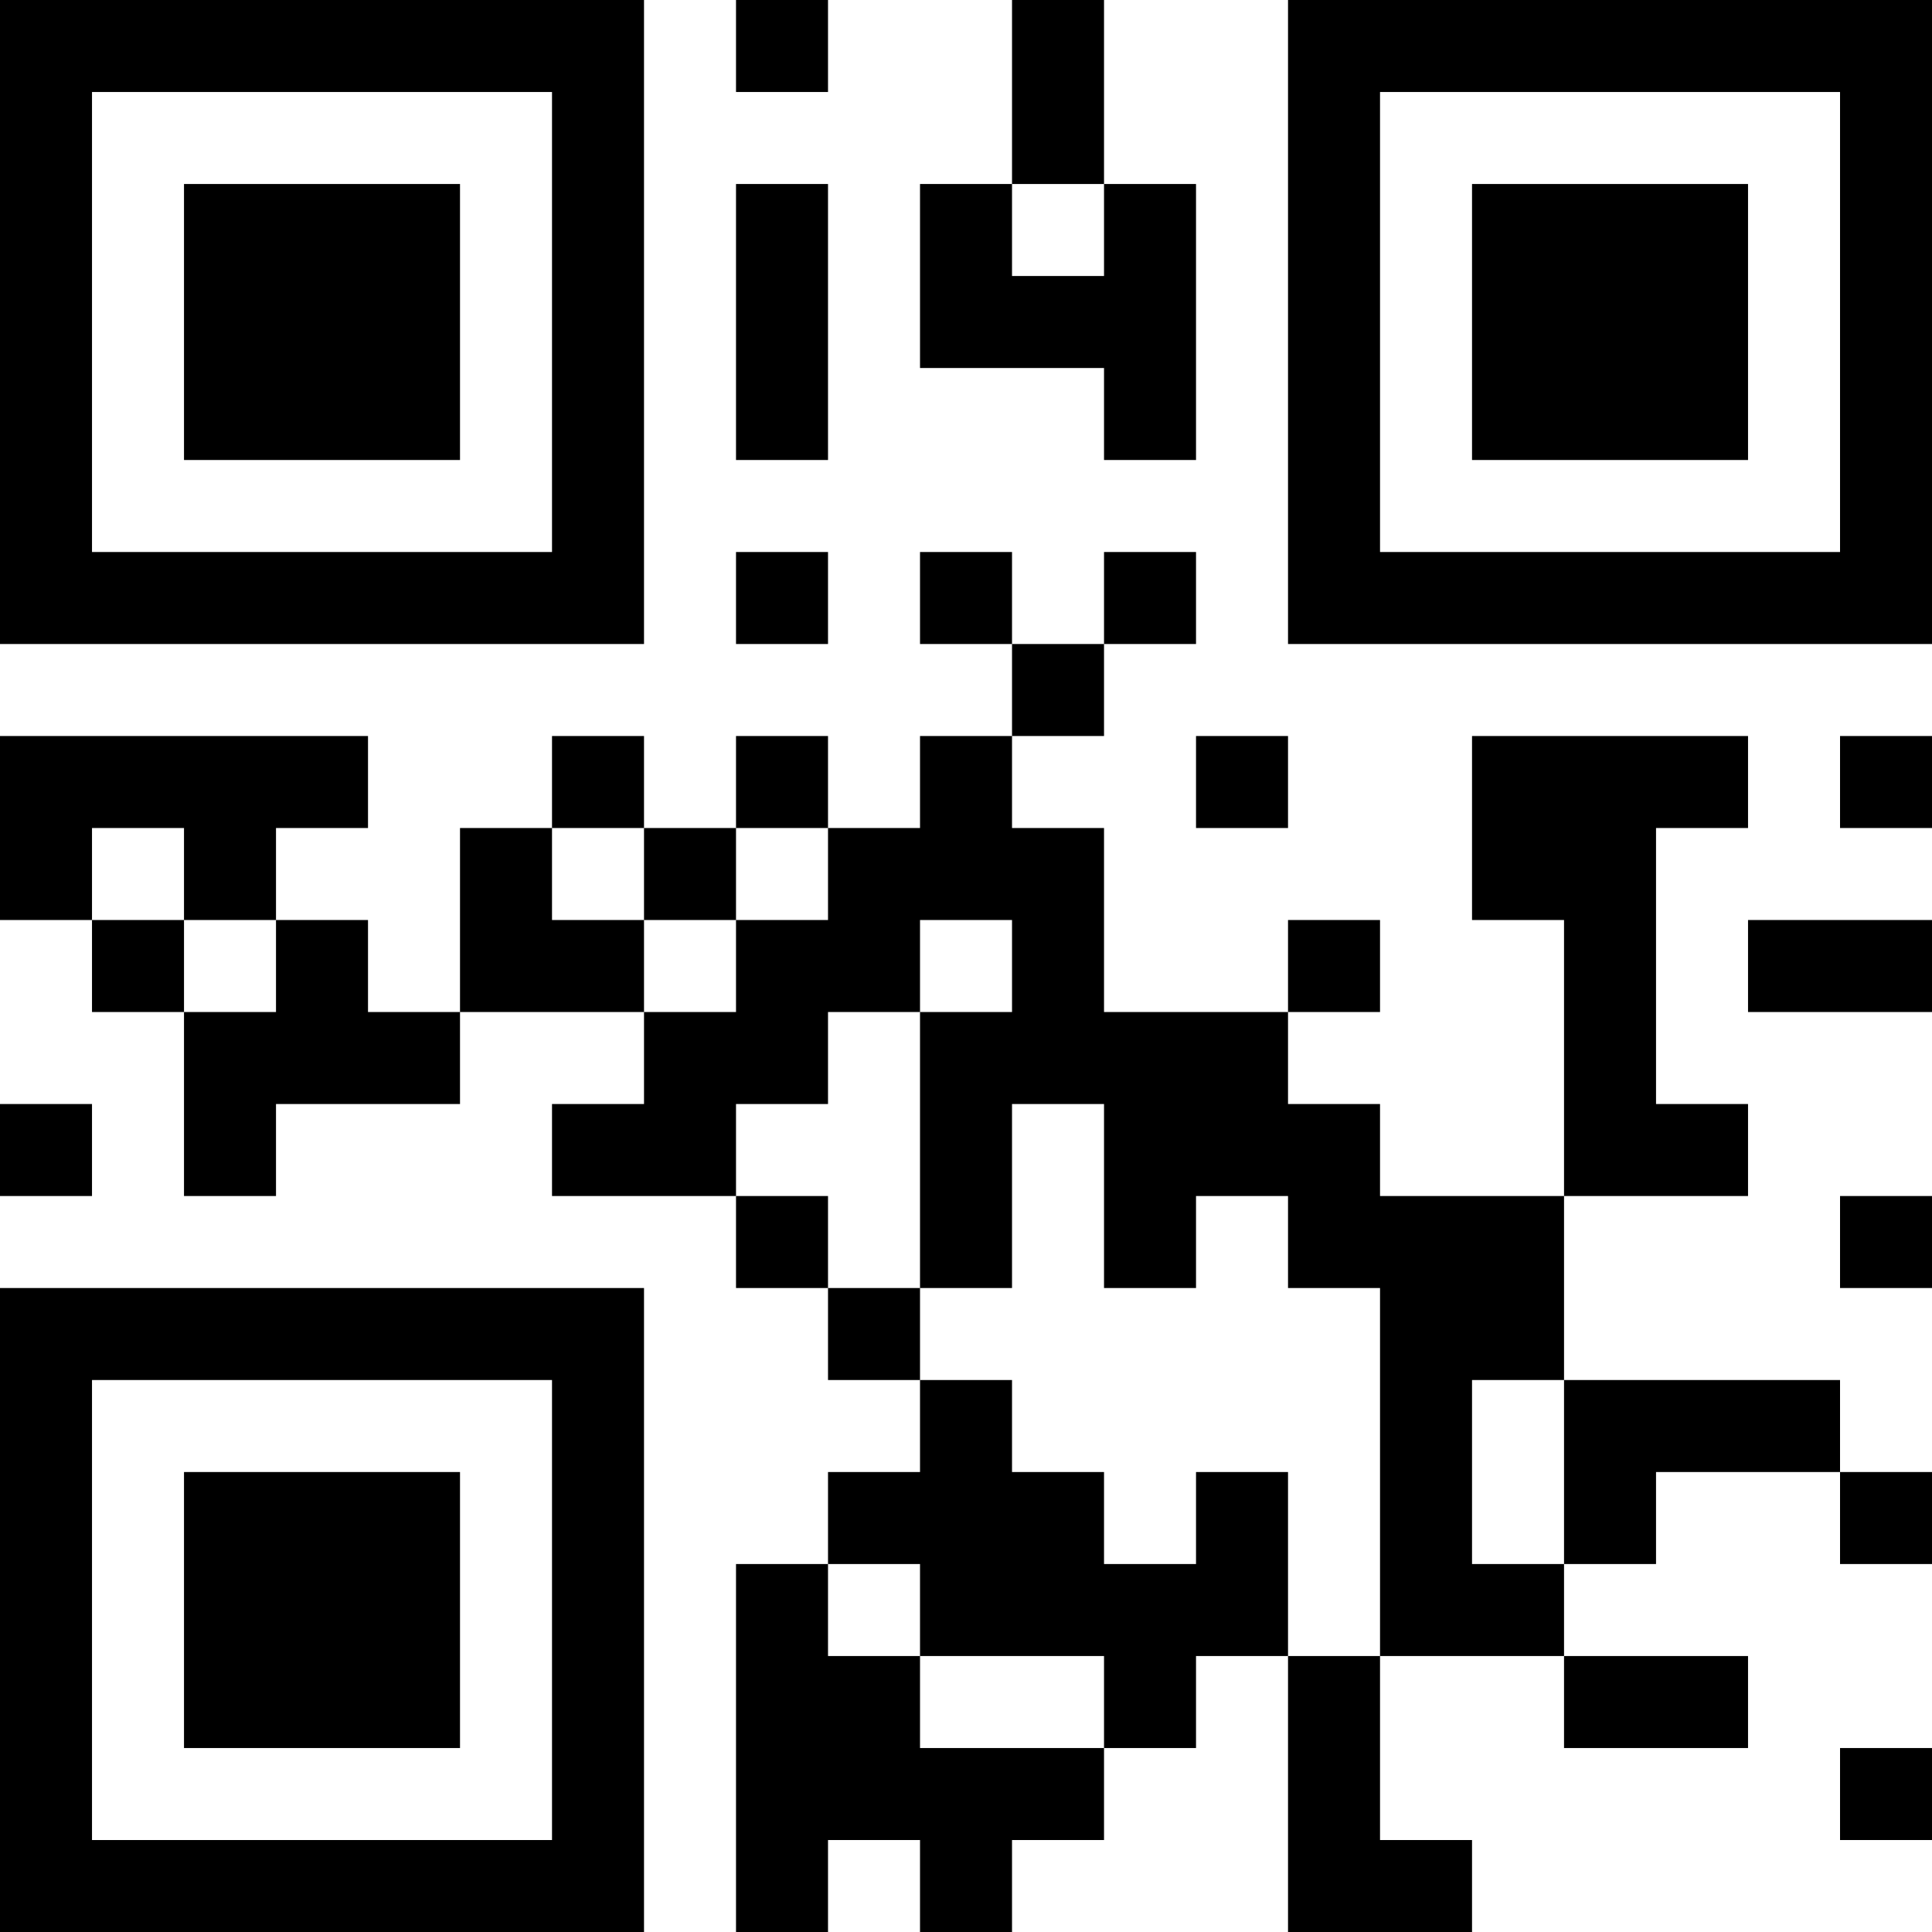 <?xml version="1.0" encoding="UTF-8"?>
<svg xmlns="http://www.w3.org/2000/svg" version="1.1" width="200" height="200" viewBox="0 0 200 200"><rect x="0" y="0" width="200" height="200" fill="#ffffff"/><g transform="scale(9.524)"><g transform="translate(0,0)"><path fill-rule="evenodd" d="M8 0L8 1L9 1L9 0ZM11 0L11 2L10 2L10 4L12 4L12 5L13 5L13 2L12 2L12 0ZM8 2L8 5L9 5L9 2ZM11 2L11 3L12 3L12 2ZM8 6L8 7L9 7L9 6ZM10 6L10 7L11 7L11 8L10 8L10 9L9 9L9 8L8 8L8 9L7 9L7 8L6 8L6 9L5 9L5 11L4 11L4 10L3 10L3 9L4 9L4 8L0 8L0 10L1 10L1 11L2 11L2 13L3 13L3 12L5 12L5 11L7 11L7 12L6 12L6 13L8 13L8 14L9 14L9 15L10 15L10 16L9 16L9 17L8 17L8 21L9 21L9 20L10 20L10 21L11 21L11 20L12 20L12 19L13 19L13 18L14 18L14 21L16 21L16 20L15 20L15 18L17 18L17 19L19 19L19 18L17 18L17 17L18 17L18 16L20 16L20 17L21 17L21 16L20 16L20 15L17 15L17 13L19 13L19 12L18 12L18 9L19 9L19 8L16 8L16 10L17 10L17 13L15 13L15 12L14 12L14 11L15 11L15 10L14 10L14 11L12 11L12 9L11 9L11 8L12 8L12 7L13 7L13 6L12 6L12 7L11 7L11 6ZM13 8L13 9L14 9L14 8ZM20 8L20 9L21 9L21 8ZM1 9L1 10L2 10L2 11L3 11L3 10L2 10L2 9ZM6 9L6 10L7 10L7 11L8 11L8 10L9 10L9 9L8 9L8 10L7 10L7 9ZM10 10L10 11L9 11L9 12L8 12L8 13L9 13L9 14L10 14L10 15L11 15L11 16L12 16L12 17L13 17L13 16L14 16L14 18L15 18L15 14L14 14L14 13L13 13L13 14L12 14L12 12L11 12L11 14L10 14L10 11L11 11L11 10ZM19 10L19 11L21 11L21 10ZM0 12L0 13L1 13L1 12ZM20 13L20 14L21 14L21 13ZM16 15L16 17L17 17L17 15ZM9 17L9 18L10 18L10 19L12 19L12 18L10 18L10 17ZM20 19L20 20L21 20L21 19ZM0 0L0 7L7 7L7 0ZM1 1L1 6L6 6L6 1ZM2 2L2 5L5 5L5 2ZM14 0L14 7L21 7L21 0ZM15 1L15 6L20 6L20 1ZM16 2L16 5L19 5L19 2ZM0 14L0 21L7 21L7 14ZM1 15L1 20L6 20L6 15ZM2 16L2 19L5 19L5 16Z" fill="#000000"/></g></g></svg>
